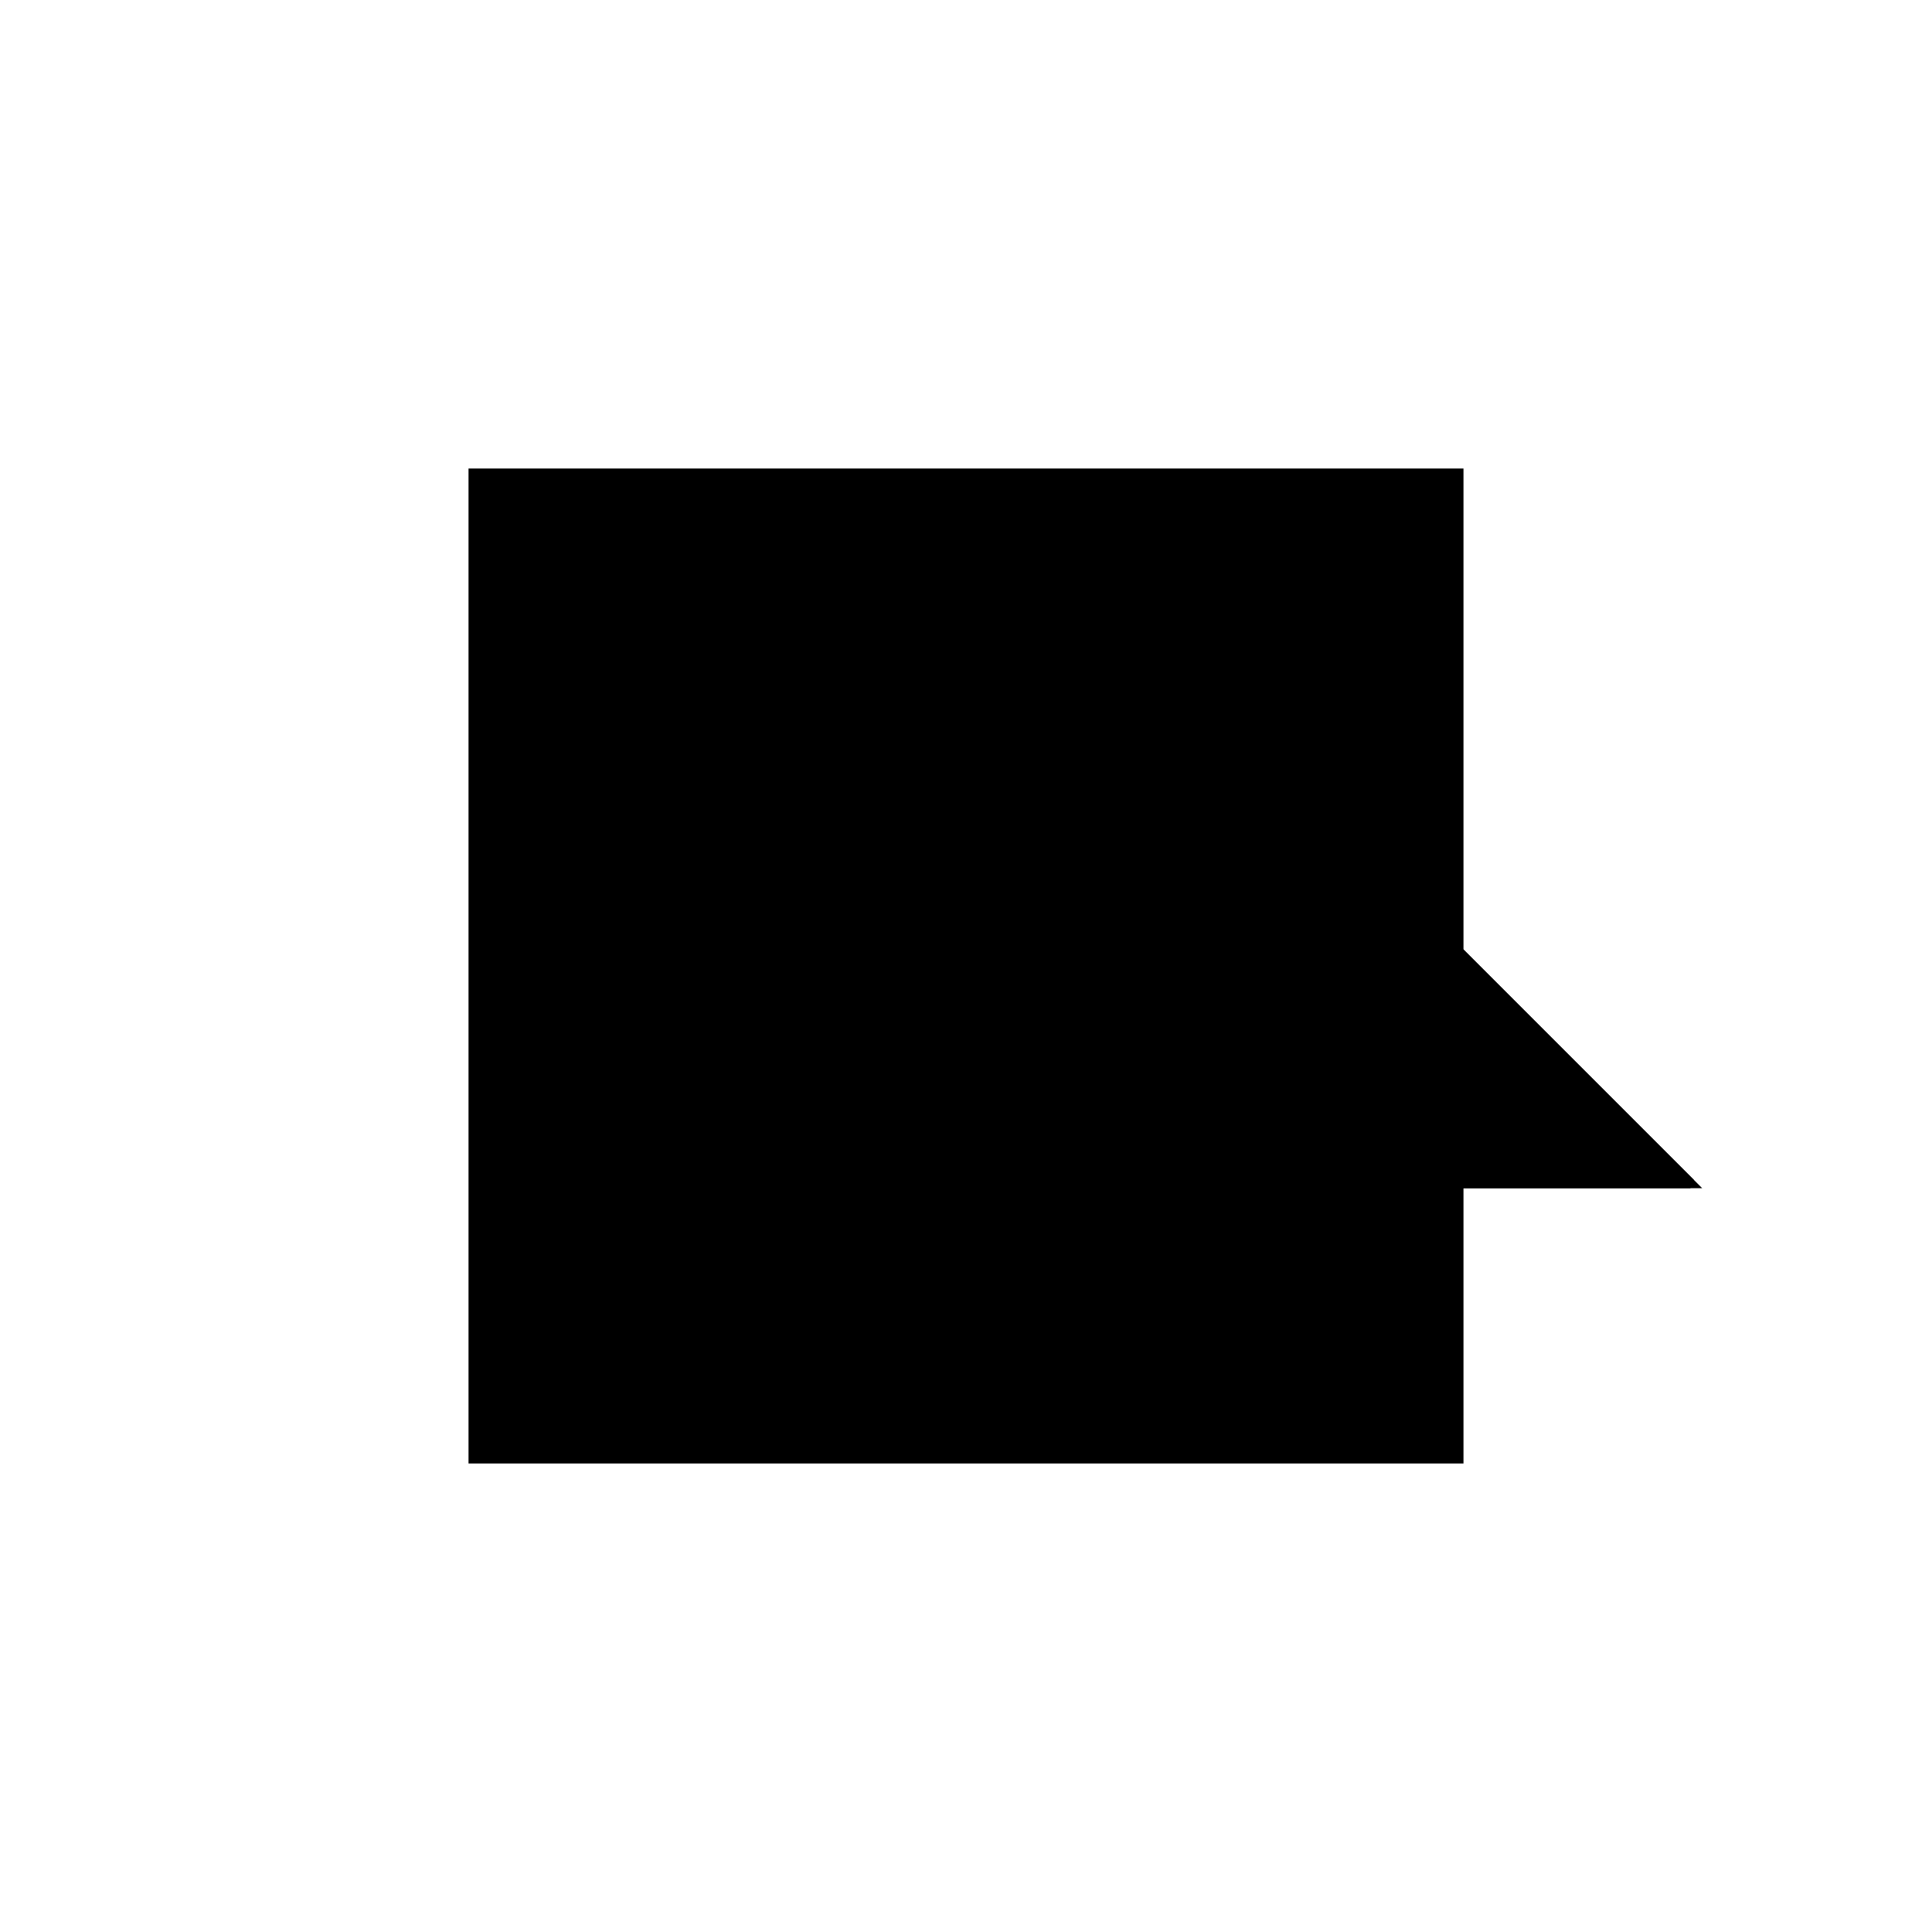 <?xml version="1.0"?>
<!DOCTYPE svg PUBLIC "-//W3C//DTD SVG 1.1//EN"
  "http://www.w3.org/Graphics/SVG/1.1/DTD/svg11.dtd">
<svg
  width="240"
  height="240"
  viewBox="-50 -50 200 200" xmlns="http://www.w3.org/2000/svg" version="1.1">
  <rect
    x="0"
    y="0"
    width="100"
    height="100"
    fill="hsla(206,100%,53%,0.3)"
    stroke="hsl(206,100%,53%)"
    stroke-width="3"
    transform="" />
  
  <path
    d="M 
      100
      0
      L
    
      200
      0
      L
    
      150
      50
      L
    
      100
      50
      z
    "
    fill="hsla(0,0%,50%,0.3)"
    stroke="hsla(0,0%,50%,1)"
    stroke-width="1"
    transform="translate(-125,-37.5) scale(1,-1) translate(50,-110)"
    />
  
  
  <line
    x1="100"
    y1="0"
    x2="150"
    y2="50"
    stroke="hsla(0,50%,50%,0.6)"
    stroke-width="1"
    transform="translate(-125,-37.5) scale(1,-1) translate(50,-110)"
    />
  
  <line
    x1="100"
    y1="0"
    x2="200"
    y2="0"
    stroke="hsla(0,50%,50%,0.6)"
    stroke-width="1"
    transform="translate(-125,-37.5) scale(1,-1) translate(50,-110)"
    />
  
  <line
    x1="100"
    y1="0"
    x2="100"
    y2="50"
    stroke="hsla(0,50%,50%,0.6)"
    stroke-width="1"
    transform="translate(-125,-37.5) scale(1,-1) translate(50,-110)"
    />
  
  <line
    x1="100"
    y1="50"
    x2="150"
    y2="50"
    stroke="hsla(0,50%,50%,0.6)"
    stroke-width="1"
    transform="translate(-125,-37.5) scale(1,-1) translate(50,-110)"
    />
  
  <line
    x1="200"
    y1="0"
    x2="150"
    y2="50"
    stroke="hsla(0,50%,50%,0.6)"
    stroke-width="1"
    transform="translate(-125,-37.5) scale(1,-1) translate(50,-110)"
    />
  
</svg>
